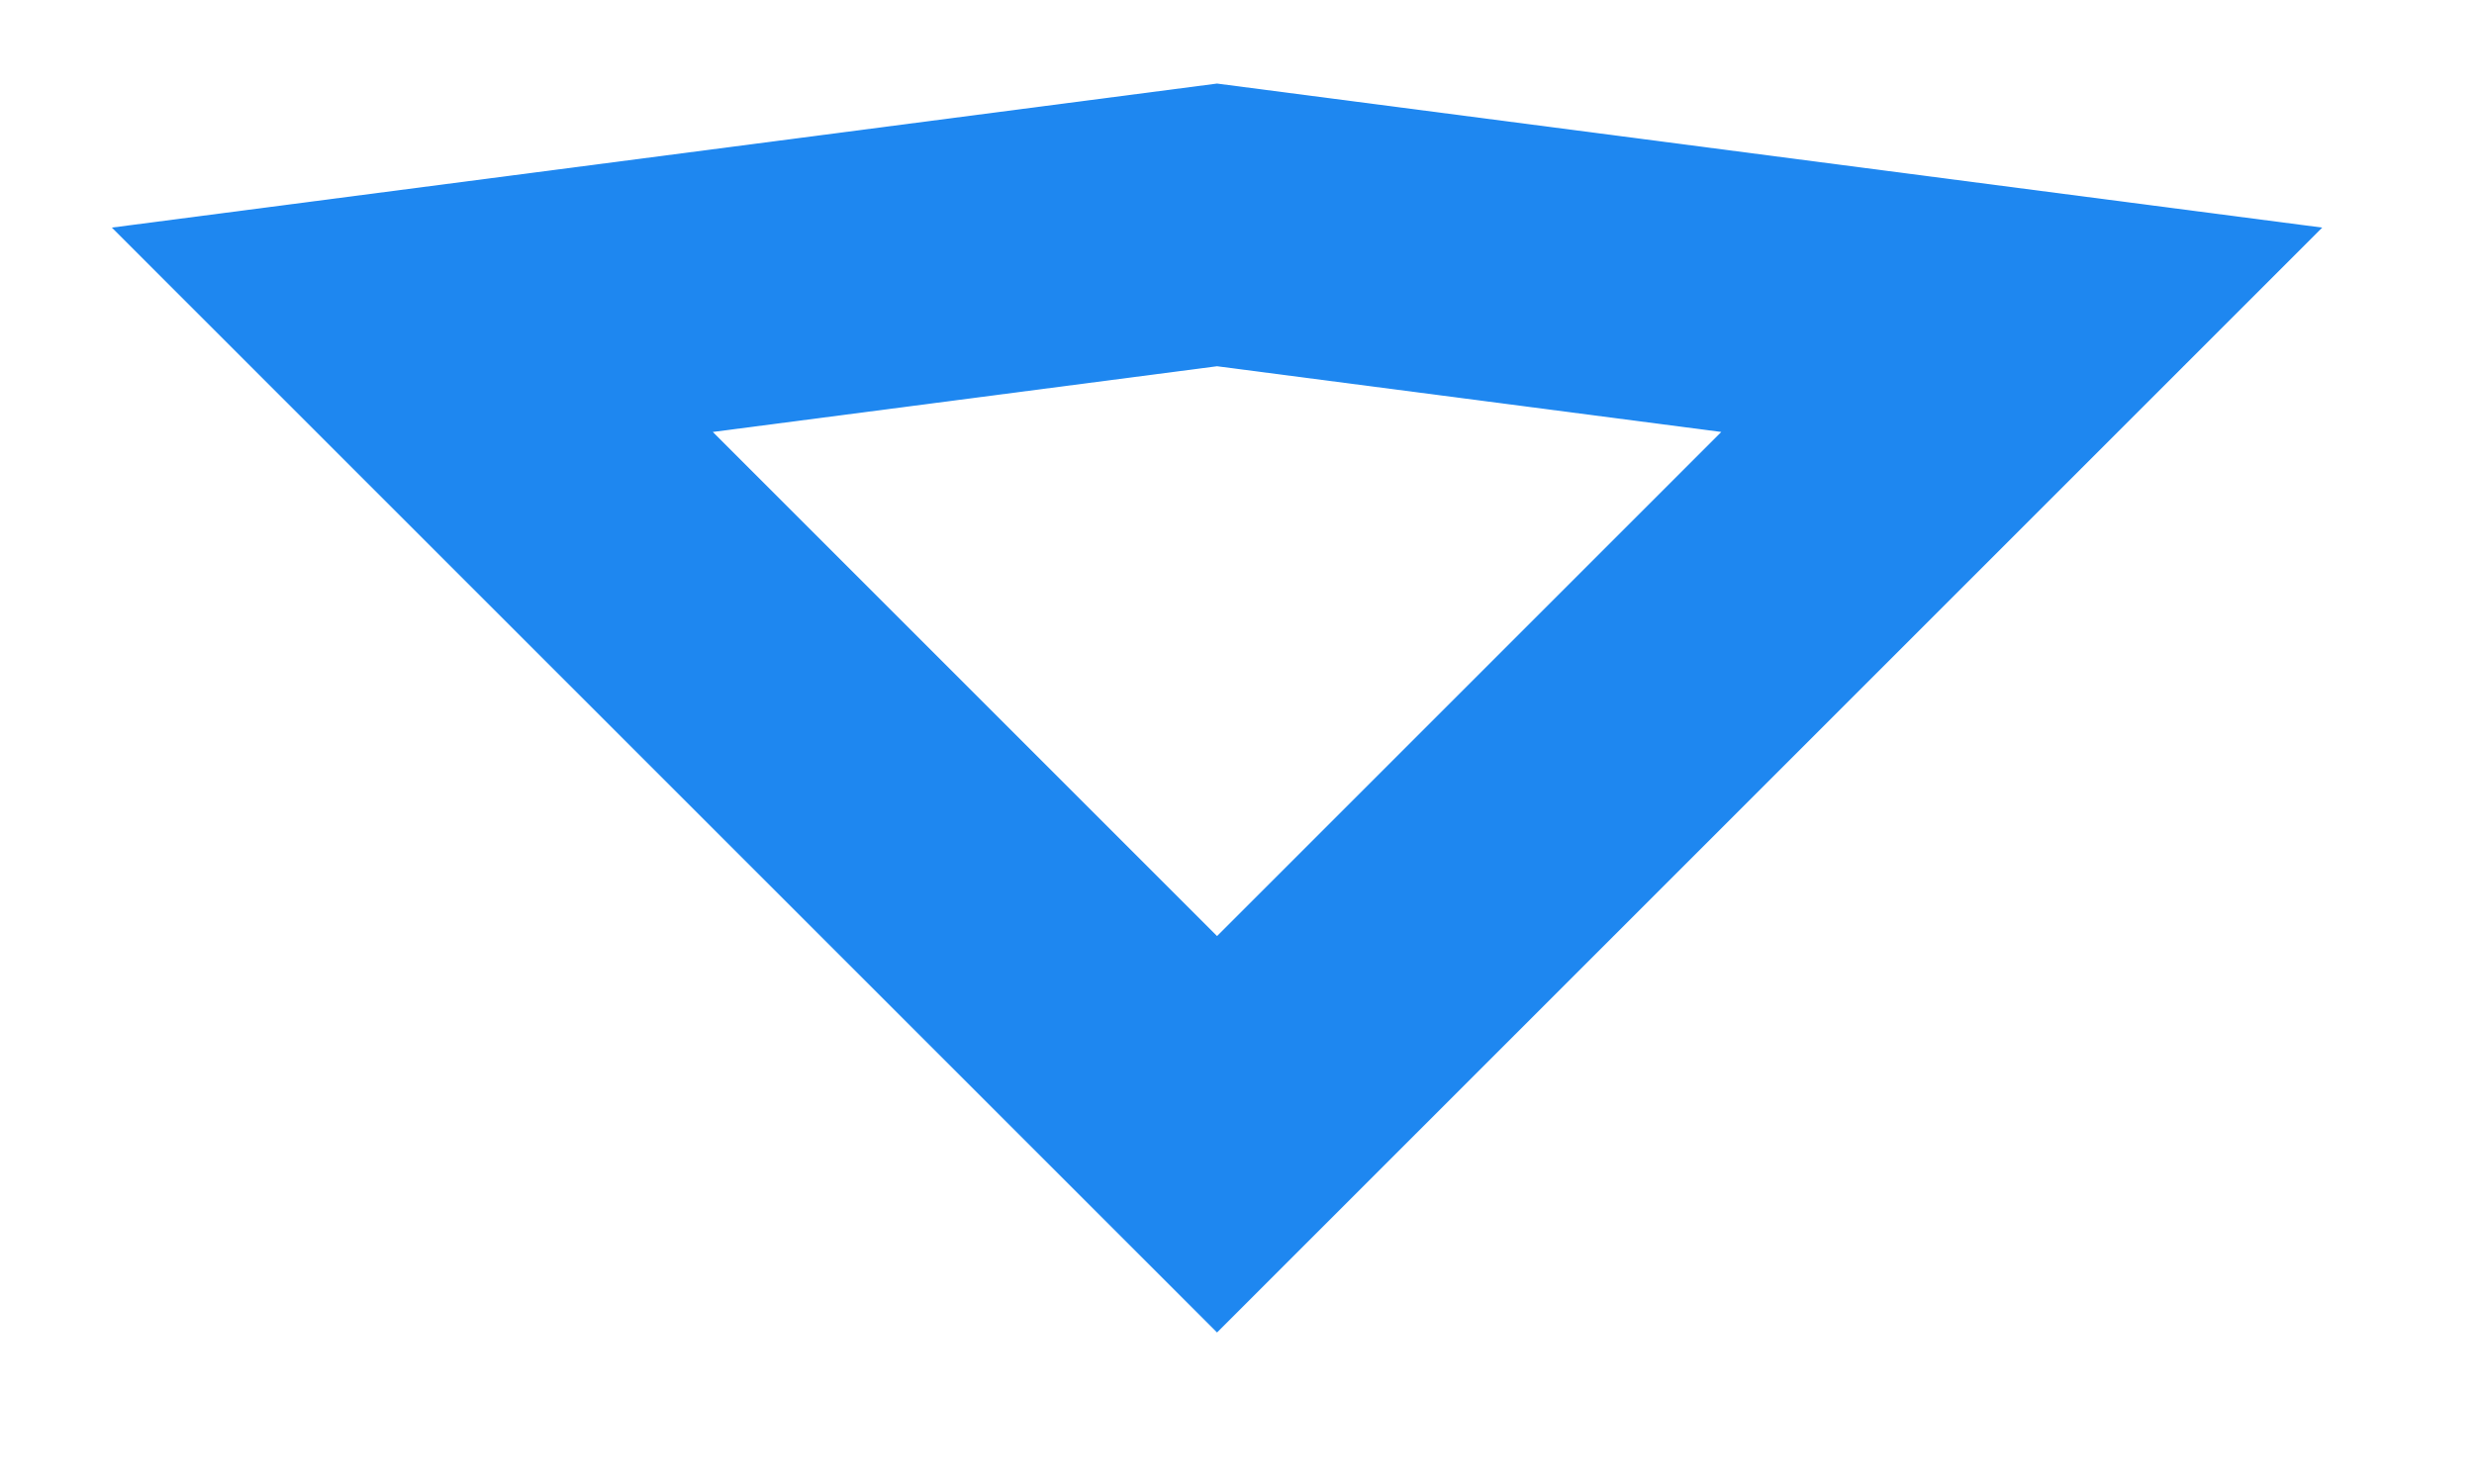 <svg width="15" height="9" viewBox="0 0 15 9" fill="none" xmlns="http://www.w3.org/2000/svg">
<path d="M7.379 6.879L2.5 2L7.379 1.364L12.258 2L7.379 6.879Z" stroke="#1E87F0" stroke-width="1.7"/>
</svg>

